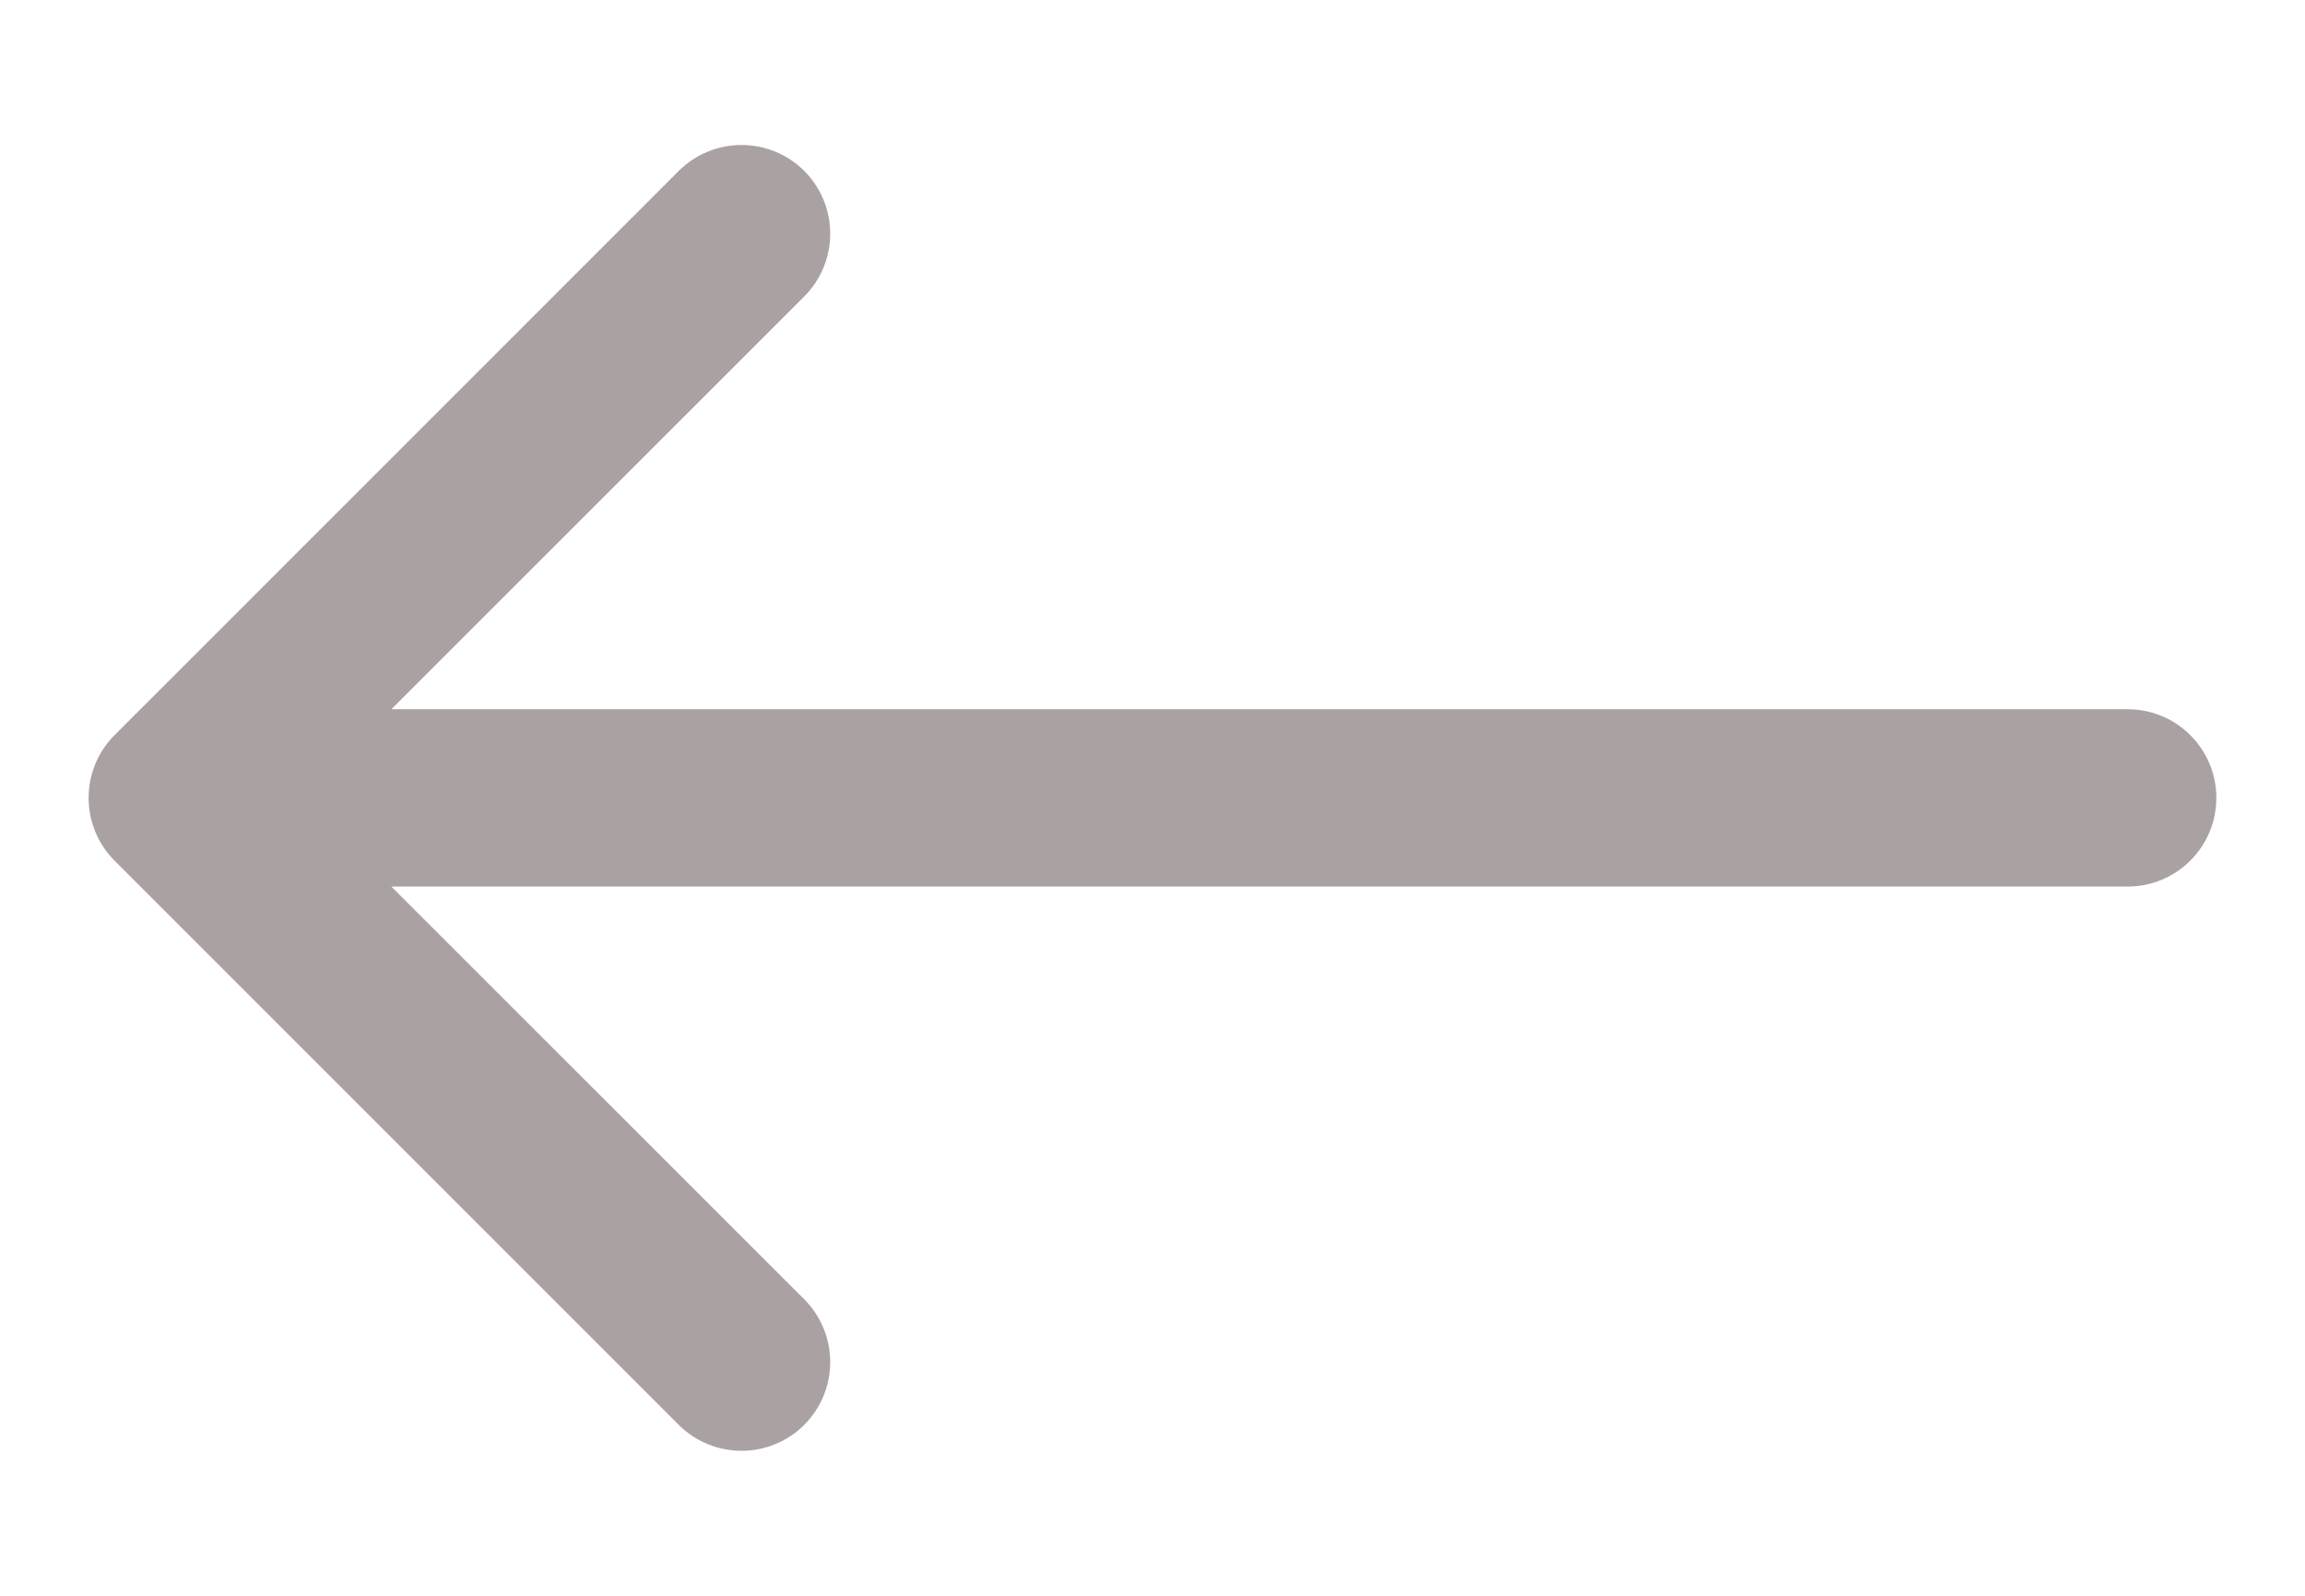 <svg width="13" height="9" viewBox="0 0 13 9" fill="none" xmlns="http://www.w3.org/2000/svg">
    <path d="M12 4C12.276 4 12.5 4.224 12.5 4.5C12.5 4.776 12.276 5 12 5V4ZM0.646 4.854C0.451 4.658 0.451 4.342 0.646 4.146L3.828 0.964C4.024 0.769 4.34 0.769 4.536 0.964C4.731 1.16 4.731 1.476 4.536 1.672L1.707 4.5L4.536 7.328C4.731 7.524 4.731 7.84 4.536 8.036C4.34 8.231 4.024 8.231 3.828 8.036L0.646 4.854ZM12 5H1V4H12V5Z" fill="#AAA1A3"/>
</svg>
